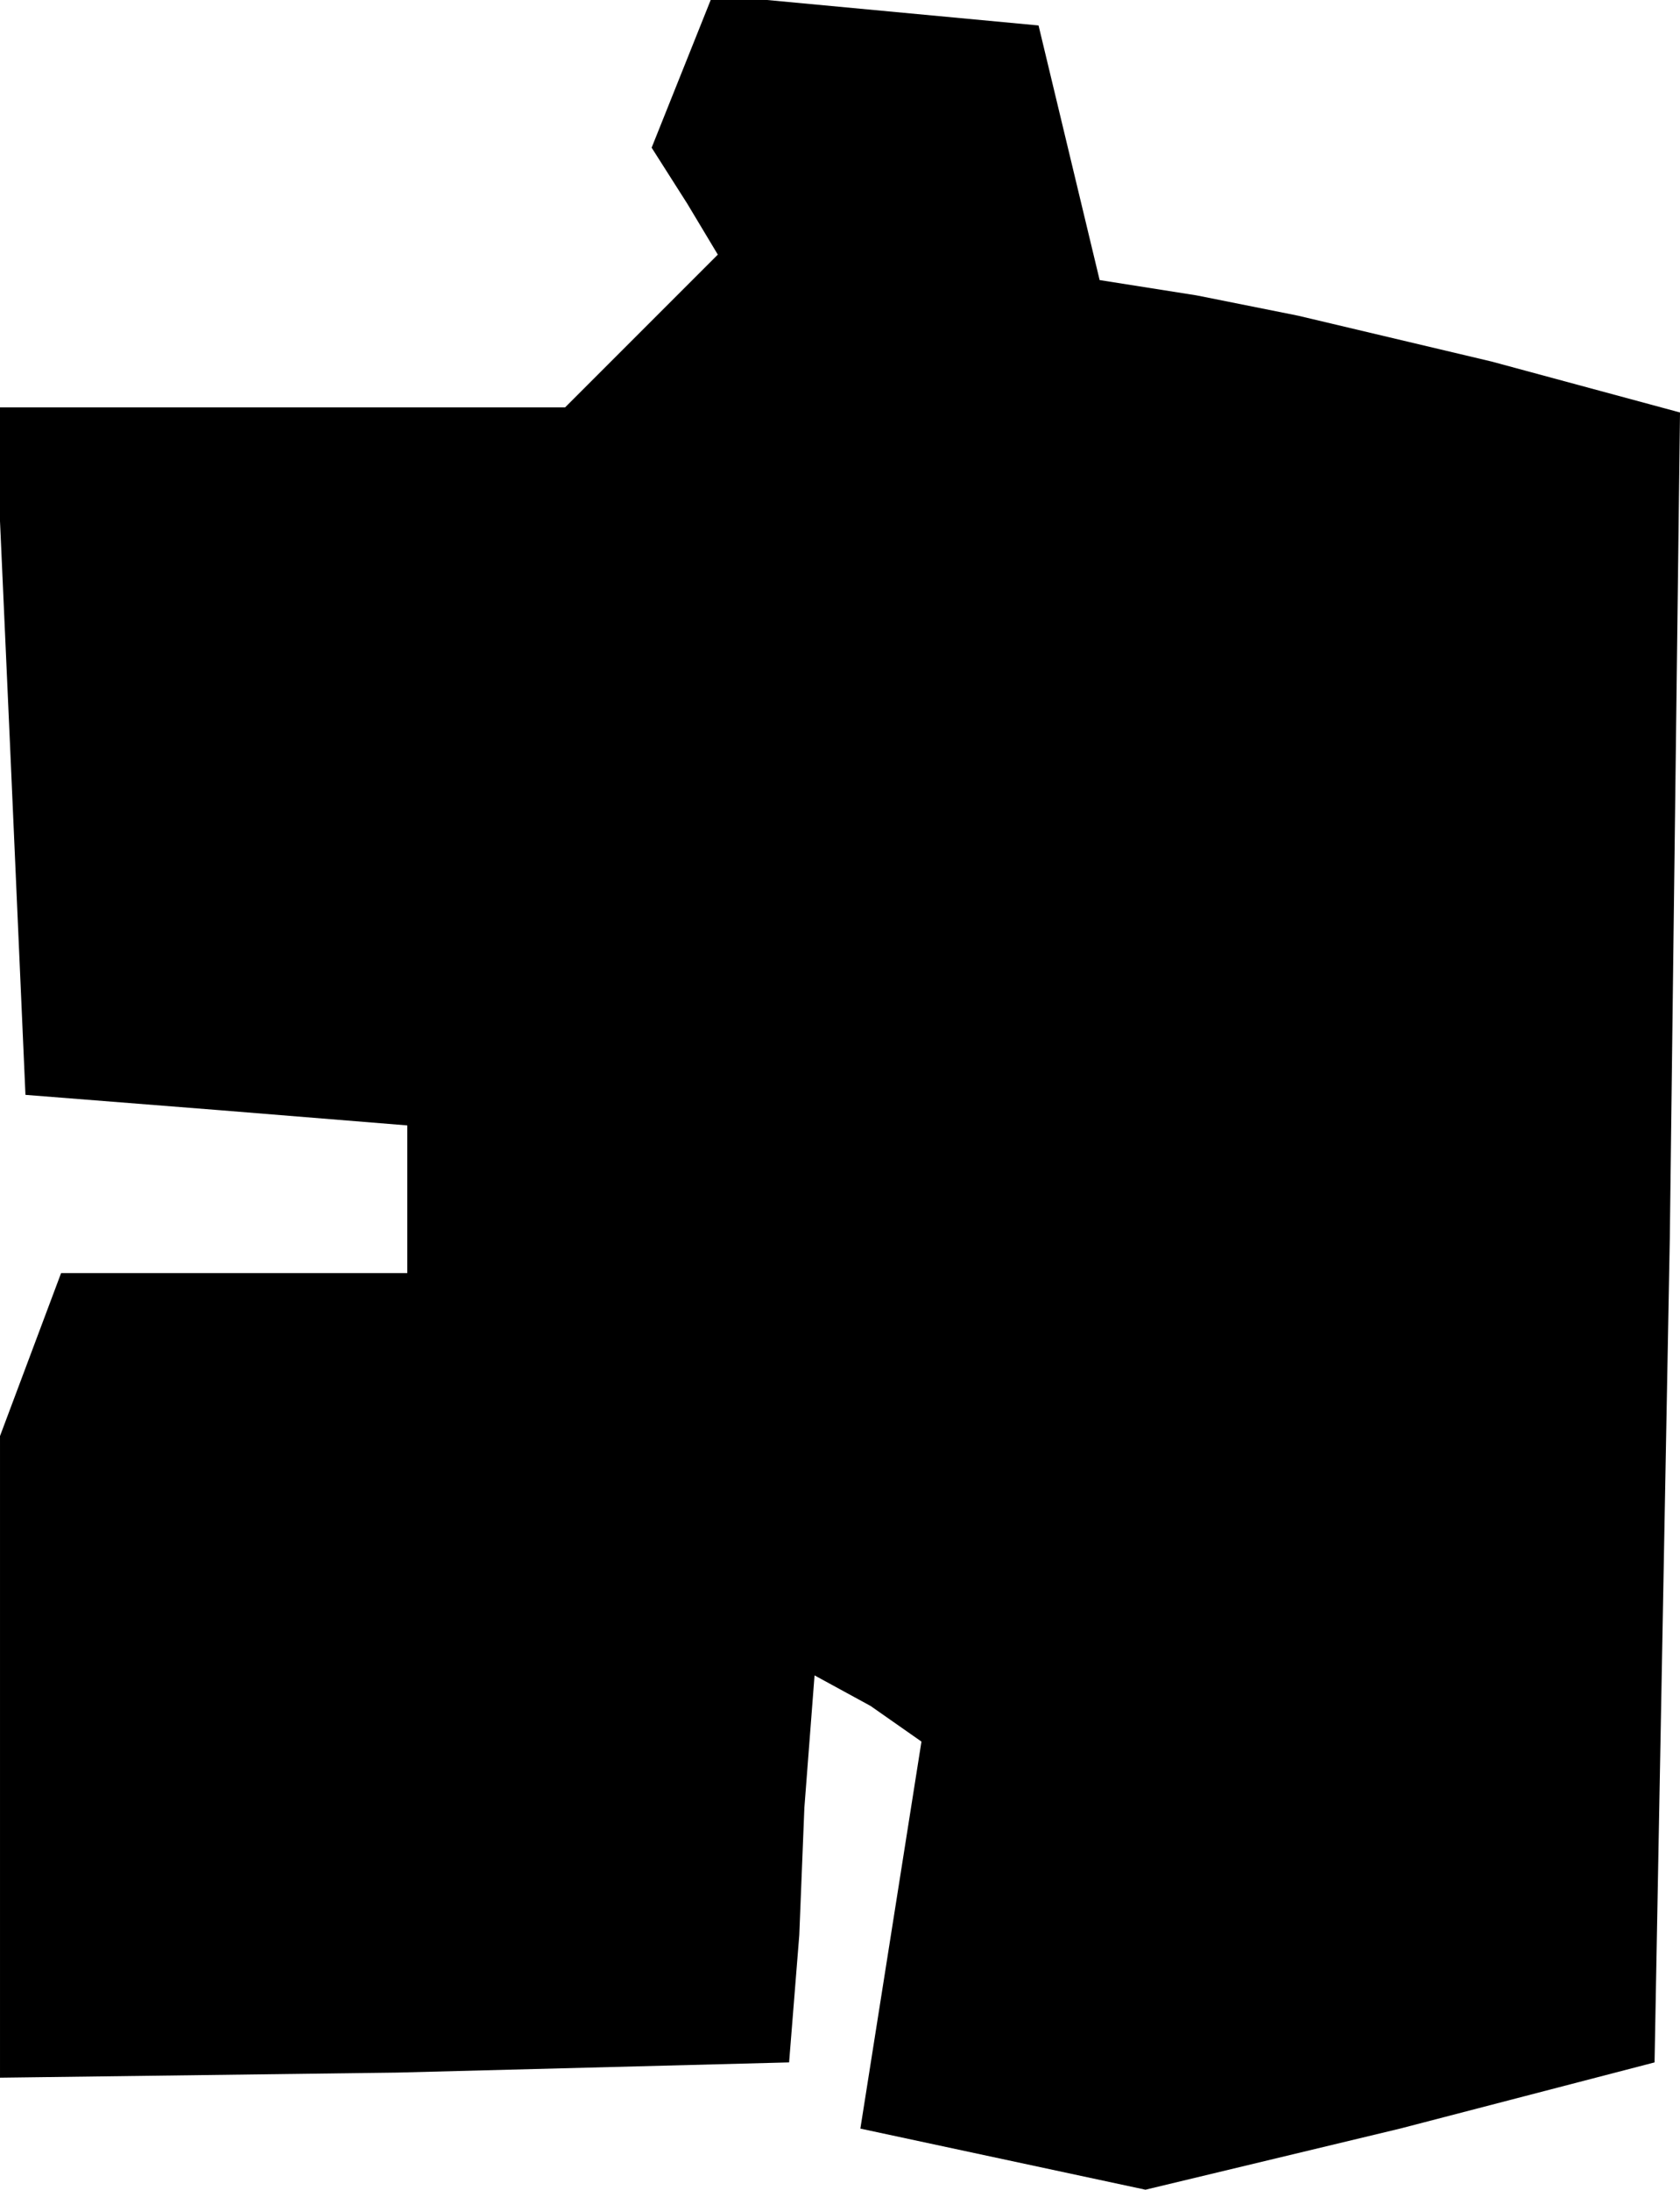 <?xml version="1.0" standalone="no"?>
<!DOCTYPE svg PUBLIC "-//W3C//DTD SVG 20010904//EN"
 "http://www.w3.org/TR/2001/REC-SVG-20010904/DTD/svg10.dtd">
<svg version="1.0" xmlns="http://www.w3.org/2000/svg"
 width="33pt" height="43pt" viewBox="0 0 33 43"
 preserveAspectRatio="xMidYMid meet">
<g transform="translate(0,43) scale(0.1,-0.1)"
fill="#000000" stroke="none">
<path d="M134 416 l-6 -15 7 -11 6 -10 -15 -15 -15 -15 -56 0 -56 0 3 -67 3
-68 38 -3 37 -3 0 -15 0 -14 -34 0 -34 0 -6 -16 -6 -16 0 -63 0 -63 78 1 77 2
2 25 1 25 1 13 1 13 11 -6 10 -7 -6 -38 -6 -38 28 -6 28 -6 50 12 50 13 3 162
2 162 -37 10 -38 9 -20 4 -19 3 -6 25 -6 25 -32 3 -32 3 -6 -15z"/>
</g>
</svg>
